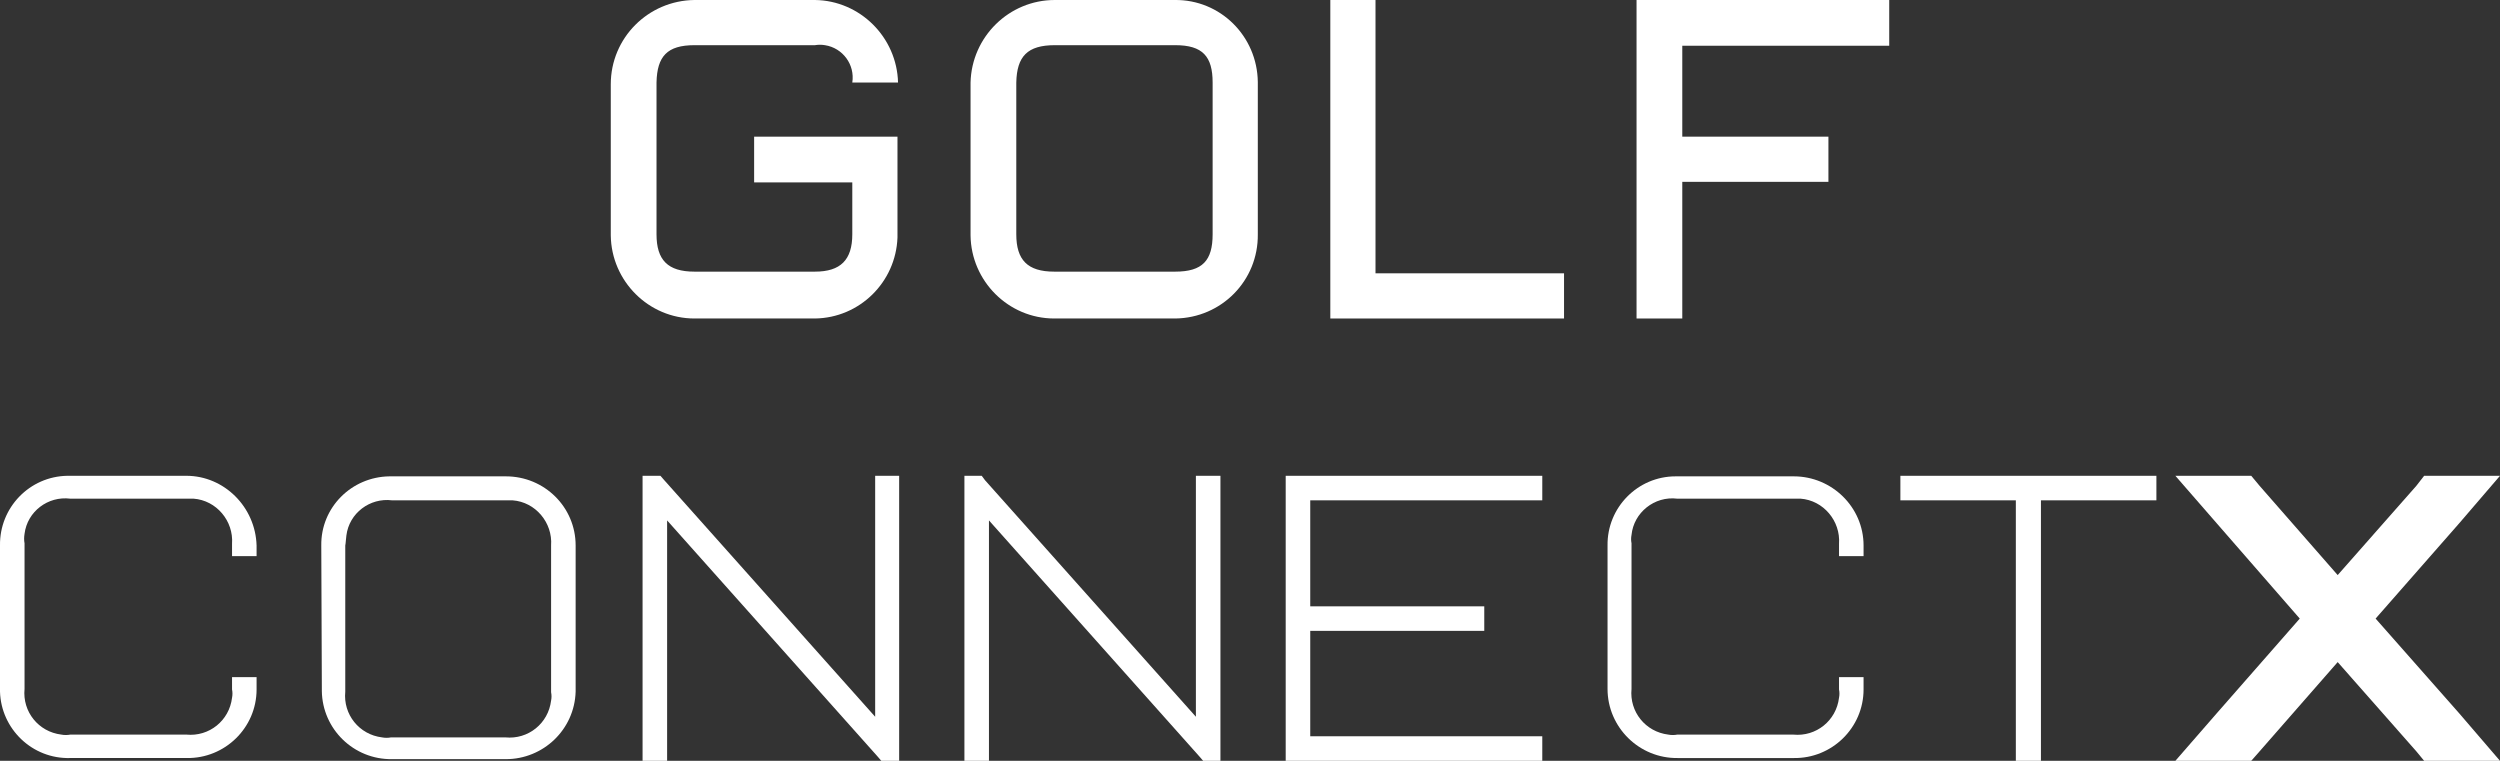 <?xml version="1.0" encoding="utf-8"?>
<!-- Generator: Adobe Illustrator 20.1.0, SVG Export Plug-In . SVG Version: 6.00 Build 0)  -->
<svg version="1.1" id="Layer_1" xmlns="http://www.w3.org/2000/svg" xmlns:xlink="http://www.w3.org/1999/xlink" x="0px" y="0px"
	 viewBox="0 0 448.2 136.4" style="enable-background:new 0 0 448.2 136.4;" xml:space="preserve">
<rect x="0" y="0" width="448.2" height="136.4" fill="#333333" stroke="none"/>
<style type="text/css">
	.st0{fill:#FFFFFF;}
</style>
<title>Golf_CNX_Logo_02</title>
<g id="Layer_2">
	<g id="Layer_1-2">
		<path class="st0" d="M161,14.8h-8.2c0.5-3.2-1.7-6.2-4.9-6.7c-0.6-0.1-1.2-0.1-1.8,0h-21.6c-4.9,0-6.7,2-6.8,6.7V42
			c0,4.6,2,6.7,6.8,6.7h21.6c4.6,0,6.7-2.1,6.7-6.7v-9.3h-17.6v-8.2h25.7v18.1c-0.3,8-6.8,14.4-14.8,14.5h-21.6
			c-8.2,0-14.9-6.7-15-14.9V15.1l0,0c0-8.3,6.7-15,15-15.1h21.6C154.2,0.1,160.8,6.7,161,14.8"/>
		<path class="st0" d="M174,14.8L174,14.8C174.2,6.6,180.9,0,189.1,0h21.5c8.2-0.1,14.8,6.5,14.9,14.7c0,0,0,0.1,0,0.1V42
			c0.1,8.3-6.5,15-14.8,15.1c0,0-0.1,0-0.1,0H189c-8.2,0-14.9-6.7-15-14.9V14.8z M182.2,14.8V42c0,4.6,2,6.7,6.8,6.7h21.7
			c4.9,0,6.7-2,6.7-6.7V14.8c0-4.7-1.8-6.7-6.7-6.7h-21.6C184.2,8.1,182.3,10.1,182.2,14.8"/>
		<polygon class="st0" points="238.5,4.1 238.5,0 246.6,0 246.6,4.1 246.6,49 276.3,49 280.4,49 280.4,57.1 276.3,57.1 242.6,57.1 
			238.5,57.1 238.5,53 		"/>
		<polygon class="st0" points="334.6,0 338.7,0 338.7,8.2 334.6,8.2 301.6,8.2 301.6,24.5 323.7,24.5 327.8,24.5 327.8,32.6 
			323.7,32.6 301.6,32.6 301.6,53 301.6,57.1 293.4,57.1 293.4,53 293.4,32.6 293.4,24.5 293.4,4.1 293.4,0 297.5,0 		"/>
		<path class="st0" d="M46,97.8v1.9h-4.4v-2.2c0.3-4.1-2.8-7.8-6.9-8.1c-0.4,0-0.8,0-1.2,0H12.6c-4-0.5-7.7,2.3-8.2,6.3
			c-0.1,0.6-0.1,1.2,0,1.7v26.1c-0.4,4.1,2.5,7.7,6.6,8.2c0.5,0.1,1.1,0.1,1.6,0h20.8c4.1,0.4,7.7-2.5,8.2-6.6c0.1-0.5,0.1-1,0-1.5
			v-2.2h4.4v2.2c0,6.9-5.7,12.4-12.5,12.3c0,0,0,0,0,0H12.6C5.8,136.1,0.2,130.7,0,124V97.8C-0.1,91,5.3,85.4,12.1,85.3
			c0.2,0,0.3,0,0.5,0h20.8C40.2,85.3,45.8,90.9,46,97.8"/>
		<path class="st0" d="M57.6,97.8C57.5,91,63,85.5,69.8,85.4c0.2,0,0.3,0,0.5,0h20.4c6.9,0,12.5,5.5,12.5,12.4V124
			c-0.2,6.8-5.8,12.1-12.5,12.1H70.3c-6.9,0.1-12.5-5.4-12.6-12.2c0-0.1,0-0.2,0-0.3L57.6,97.8z M61.9,97.8V124
			c-0.4,4.1,2.5,7.7,6.6,8.2c0.5,0.1,1.1,0.1,1.6,0h20.5c4.1,0.4,7.7-2.5,8.2-6.6c0.1-0.5,0.1-1,0-1.5V97.8c0.3-4.1-2.8-7.8-6.9-8.1
			c-0.4,0-0.8,0-1.2,0H70.3c-4-0.5-7.7,2.3-8.2,6.3C62,96.7,62,97.3,61.9,97.8"/>
		<polygon class="st0" points="119.6,134.2 119.6,136.4 115.2,136.4 115.2,134.2 115.2,87.5 115.2,85.3 118.4,85.3 119.1,86.1 
			156.9,128.5 156.9,87.5 156.9,85.3 161.2,85.3 161.2,87.5 161.2,134.2 161.2,136.4 158,136.4 157.4,135.7 119.6,93.3 		"/>
		<polygon class="st0" points="177.3,134.2 177.3,136.4 172.9,136.4 172.9,134.2 172.9,87.5 172.9,85.3 176,85.3 176.6,86.1 
			214.4,128.5 214.4,87.5 214.4,85.3 218.8,85.3 218.8,87.5 218.8,134.2 218.8,136.4 215.7,136.4 215.1,135.7 177.3,93.3 		"/>
		<polygon class="st0" points="274.3,85.3 276.5,85.3 276.5,89.7 274.3,89.7 234.9,89.7 234.9,108.7 264,108.7 266.1,108.7 
			266.1,113.1 264,113.1 234.9,113.1 234.9,132 274.3,132 276.5,132 276.5,136.4 274.3,136.4 232.7,136.4 230.5,136.4 230.5,134.2 
			230.5,113.1 230.5,108.7 230.5,87.6 230.5,85.3 232.7,85.3 		"/>
		<path class="st0" d="M334.1,97.8v1.9h-4.4v-2.2c0.3-4.1-2.8-7.8-6.9-8.1c-0.4,0-0.8,0-1.2,0h-20.9c-4.1-0.5-7.8,2.5-8.2,6.5
			c-0.1,0.5-0.1,1,0,1.5v26.1c-0.4,4.1,2.5,7.7,6.6,8.2c0.5,0.1,1.1,0.1,1.6,0h20.8c4.1,0.4,7.7-2.5,8.2-6.6c0.1-0.5,0.1-1,0-1.5
			v-2.2h4.4v2.2c0,6.9-5.7,12.4-12.5,12.3c0,0,0,0,0,0h-20.8c-6.9,0.1-12.6-5.5-12.6-12.4c0,0,0-0.1,0-0.1V97.8
			c-0.1-6.8,5.4-12.4,12.2-12.4c0.1,0,0.2,0,0.4,0h20.8C328.4,85.4,334.1,90.9,334.1,97.8C334.1,97.8,334.1,97.8,334.1,97.8"/>
		<polygon class="st0" points="365.9,85.3 384.5,85.3 386.6,85.3 386.6,89.7 384.5,89.7 365.9,89.7 365.9,134.2 365.9,136.4 
			361.4,136.4 361.4,134.2 361.4,89.7 342.8,89.7 340.7,89.7 340.7,85.3 342.8,85.3 361.4,85.3 		"/>
		<polygon class="st0" points="419.1,103.1 433.2,87.1 434.6,85.3 448.2,85.3 440.9,93.8 425.9,110.9 440.9,127.9 448.2,136.4 
			434.6,136.4 433.2,134.7 419.1,118.7 405.1,134.7 403.6,136.4 390,136.4 397.4,127.9 412.3,110.9 397.4,93.8 390,85.3 403.6,85.3 
			405.1,87.1 		"/>
	</g>
</g>
</svg>
